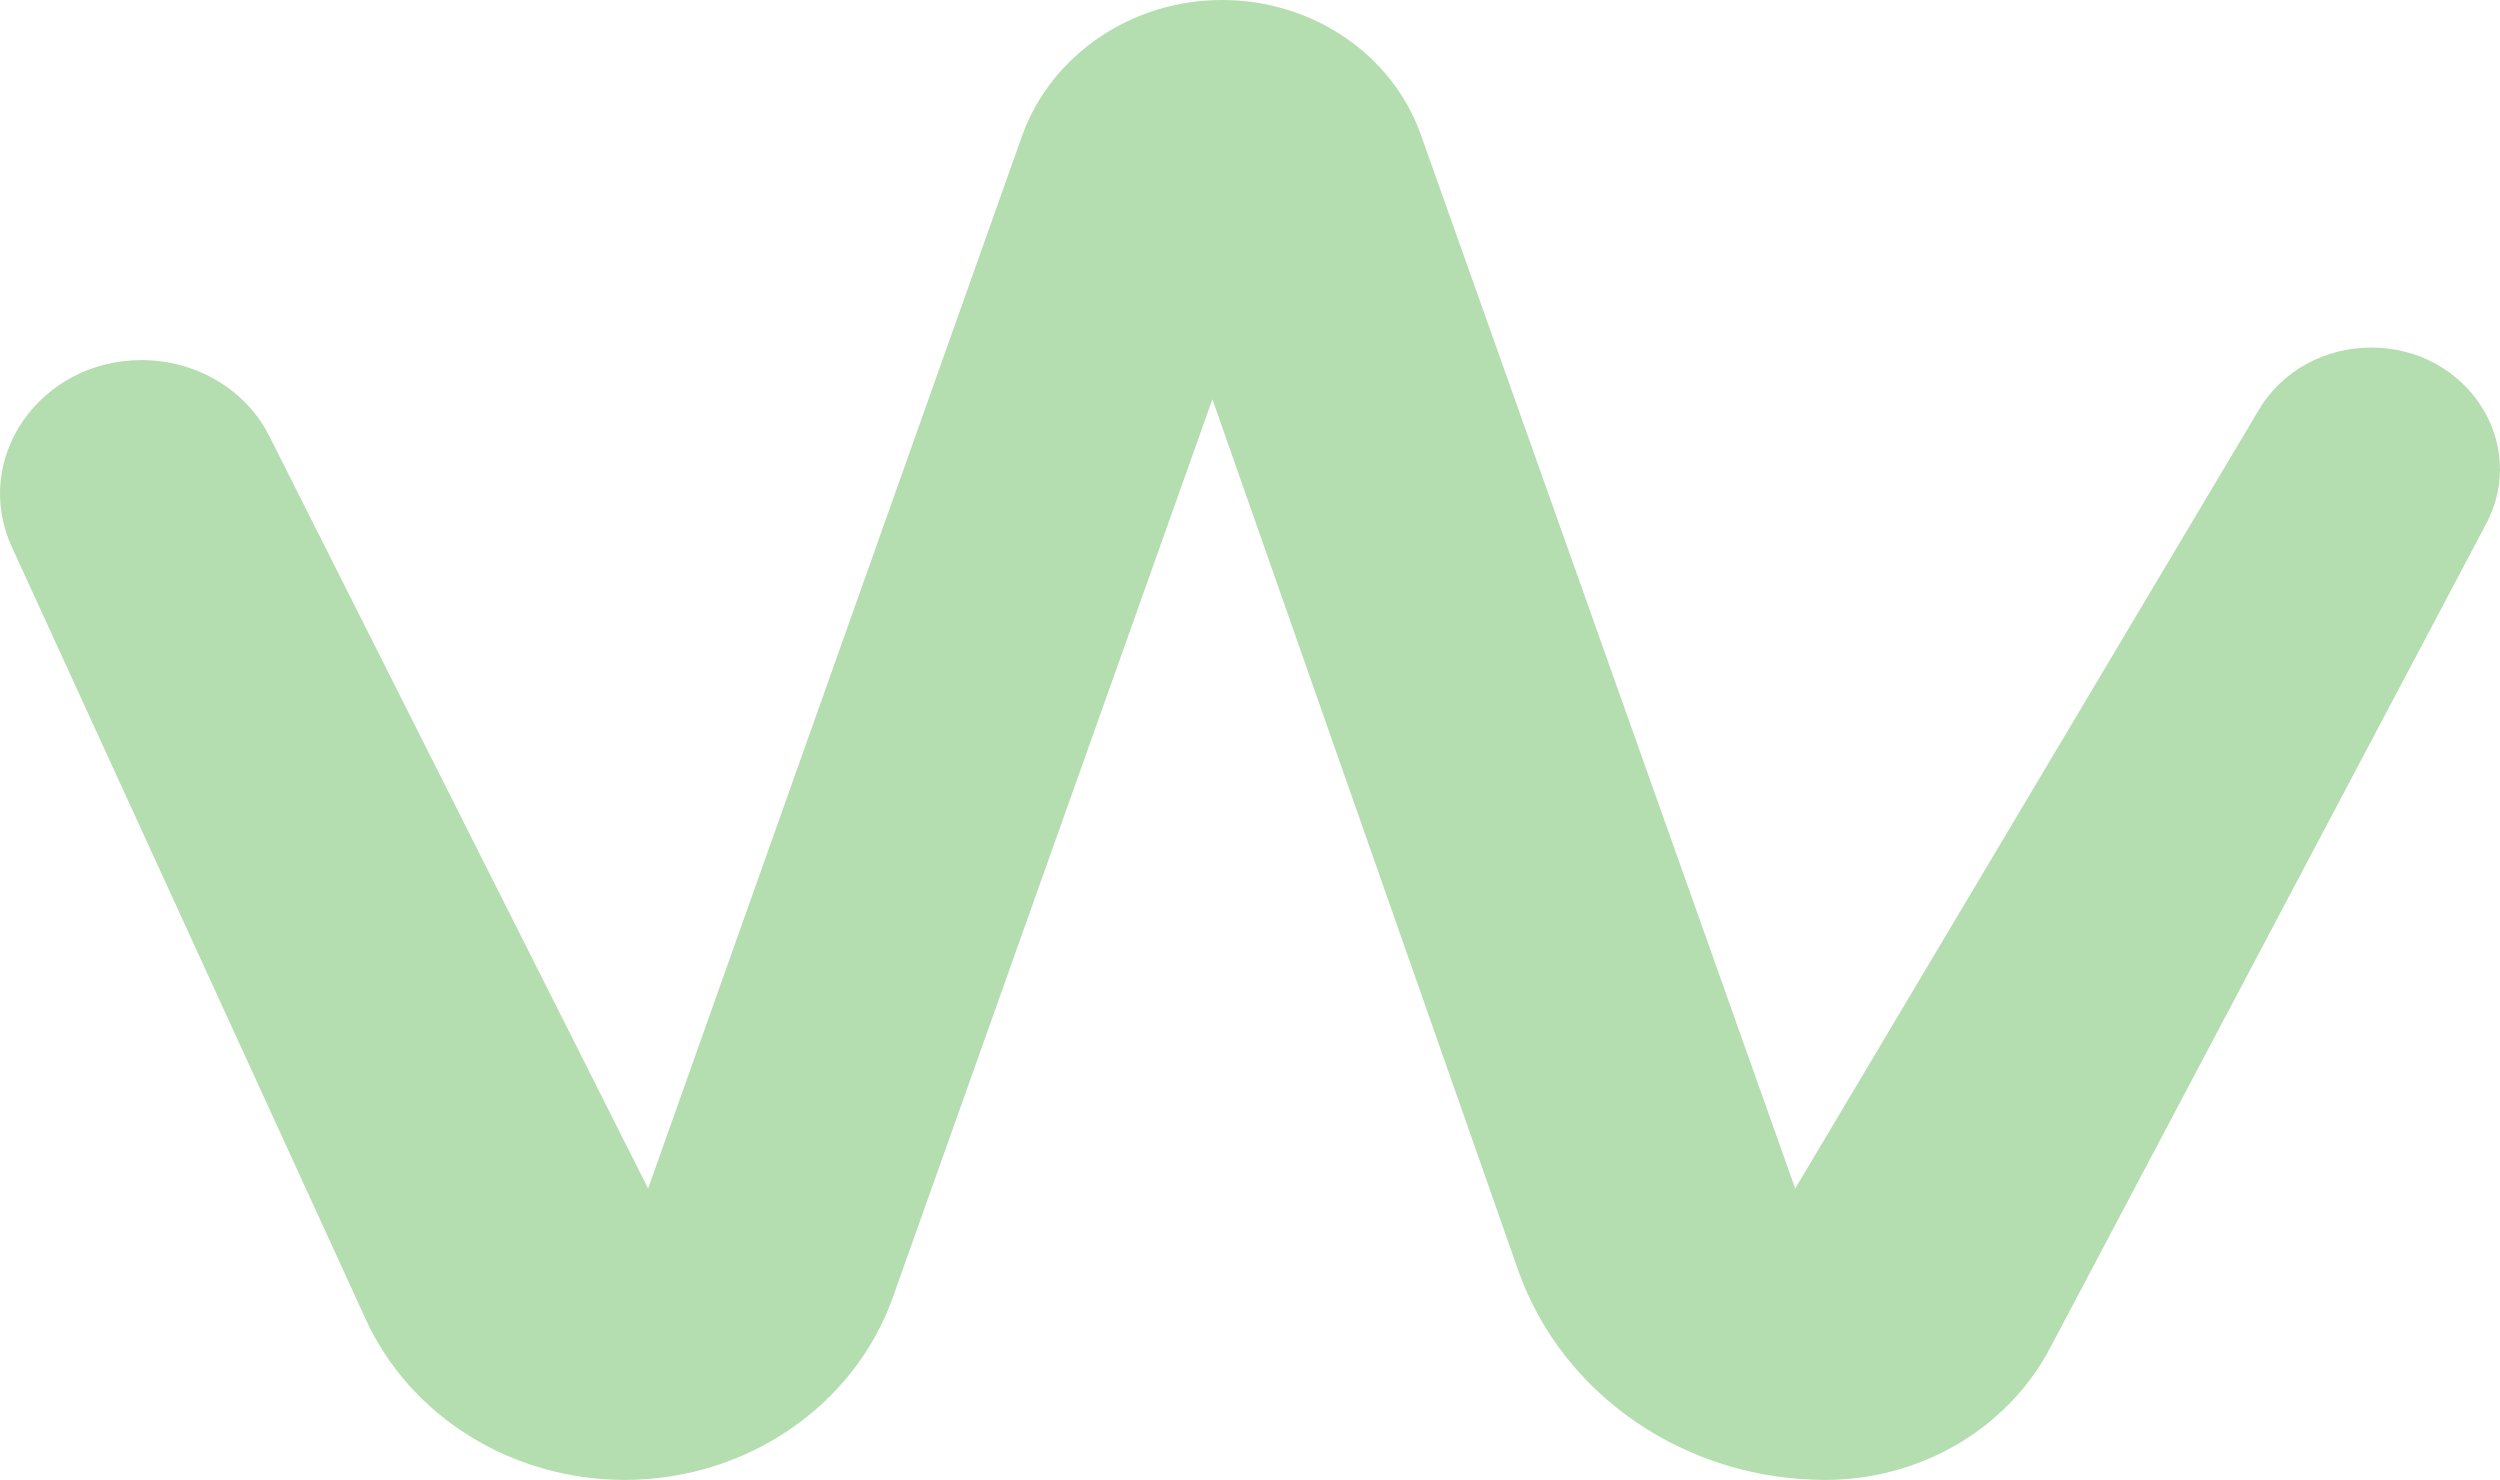 <svg width="174" height="103" viewBox="0 0 174 103" fill="none" xmlns="http://www.w3.org/2000/svg">
<path d="M43.486 103C35.653 103 28.547 98.611 25.442 91.791L0.825 38.07C-2.001 31.91 2.783 25.063 9.86 25.063C13.665 25.063 17.134 27.125 18.756 30.377L45.108 82.722L71.152 9.412C73.195 3.781 78.789 0 85.056 0C91.35 0 96.917 3.781 98.903 9.412L124.947 82.722L157.23 28.5C158.824 25.829 161.79 24.19 165.035 24.19C171.693 24.19 176.029 30.826 173.035 36.457L142.655 93.879C139.69 99.457 133.647 103 127.045 103C117.338 103 108.75 97.131 105.673 88.433L84.384 27.786L62.117 90.363C59.403 97.898 51.906 103 43.486 103Z" fill="#83C67C" fill-opacity="0.6"/>
</svg>
